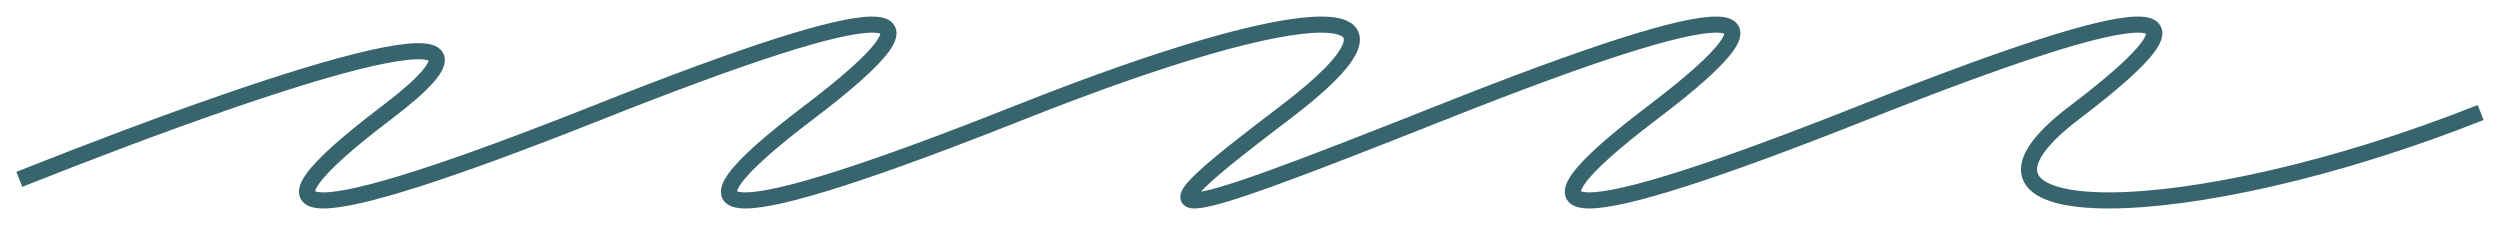 <svg width="711" height="64" viewBox="0 0 711 64" fill="none" xmlns="http://www.w3.org/2000/svg">
<g filter="url(#filter0_d_90_8)">
<path d="M5.5 47C89.5 13.667 154 -5.333 110 28C66 61.333 86 61.333 170 28C254 -5.333 274 -5.333 230 28C186 61.333 206 61.333 290 28C374 -5.333 409.5 -5.333 365.5 28C321.5 61.333 326 61.333 410 28C494 -5.333 514 -5.333 470 28C426 61.333 446 61.333 530 28C614 -5.333 634 -5.333 590 28C546 61.333 621.5 61.333 705.5 28" stroke="#38646D" stroke-width="4.58"/>
</g>
<defs>
<filter id="filter0_d_90_8" x="0.655" y="0.71" width="709.689" height="62.58" filterUnits="userSpaceOnUse" color-interpolation-filters="sRGB">
<feFlood flood-opacity="0" result="BackgroundImageFix"/>
<feColorMatrix in="SourceAlpha" type="matrix" values="0 0 0 0 0 0 0 0 0 0 0 0 0 0 0 0 0 0 127 0" result="hardAlpha"/>
<feOffset dy="4"/>
<feGaussianBlur stdDeviation="2"/>
<feComposite in2="hardAlpha" operator="out"/>
<feColorMatrix type="matrix" values="0 0 0 0 0 0 0 0 0 0 0 0 0 0 0 0 0 0 0.25 0"/>
<feBlend mode="normal" in2="BackgroundImageFix" result="effect1_dropShadow_90_8"/>
<feBlend mode="normal" in="SourceGraphic" in2="effect1_dropShadow_90_8" result="shape"/>
</filter>
</defs>
</svg>

